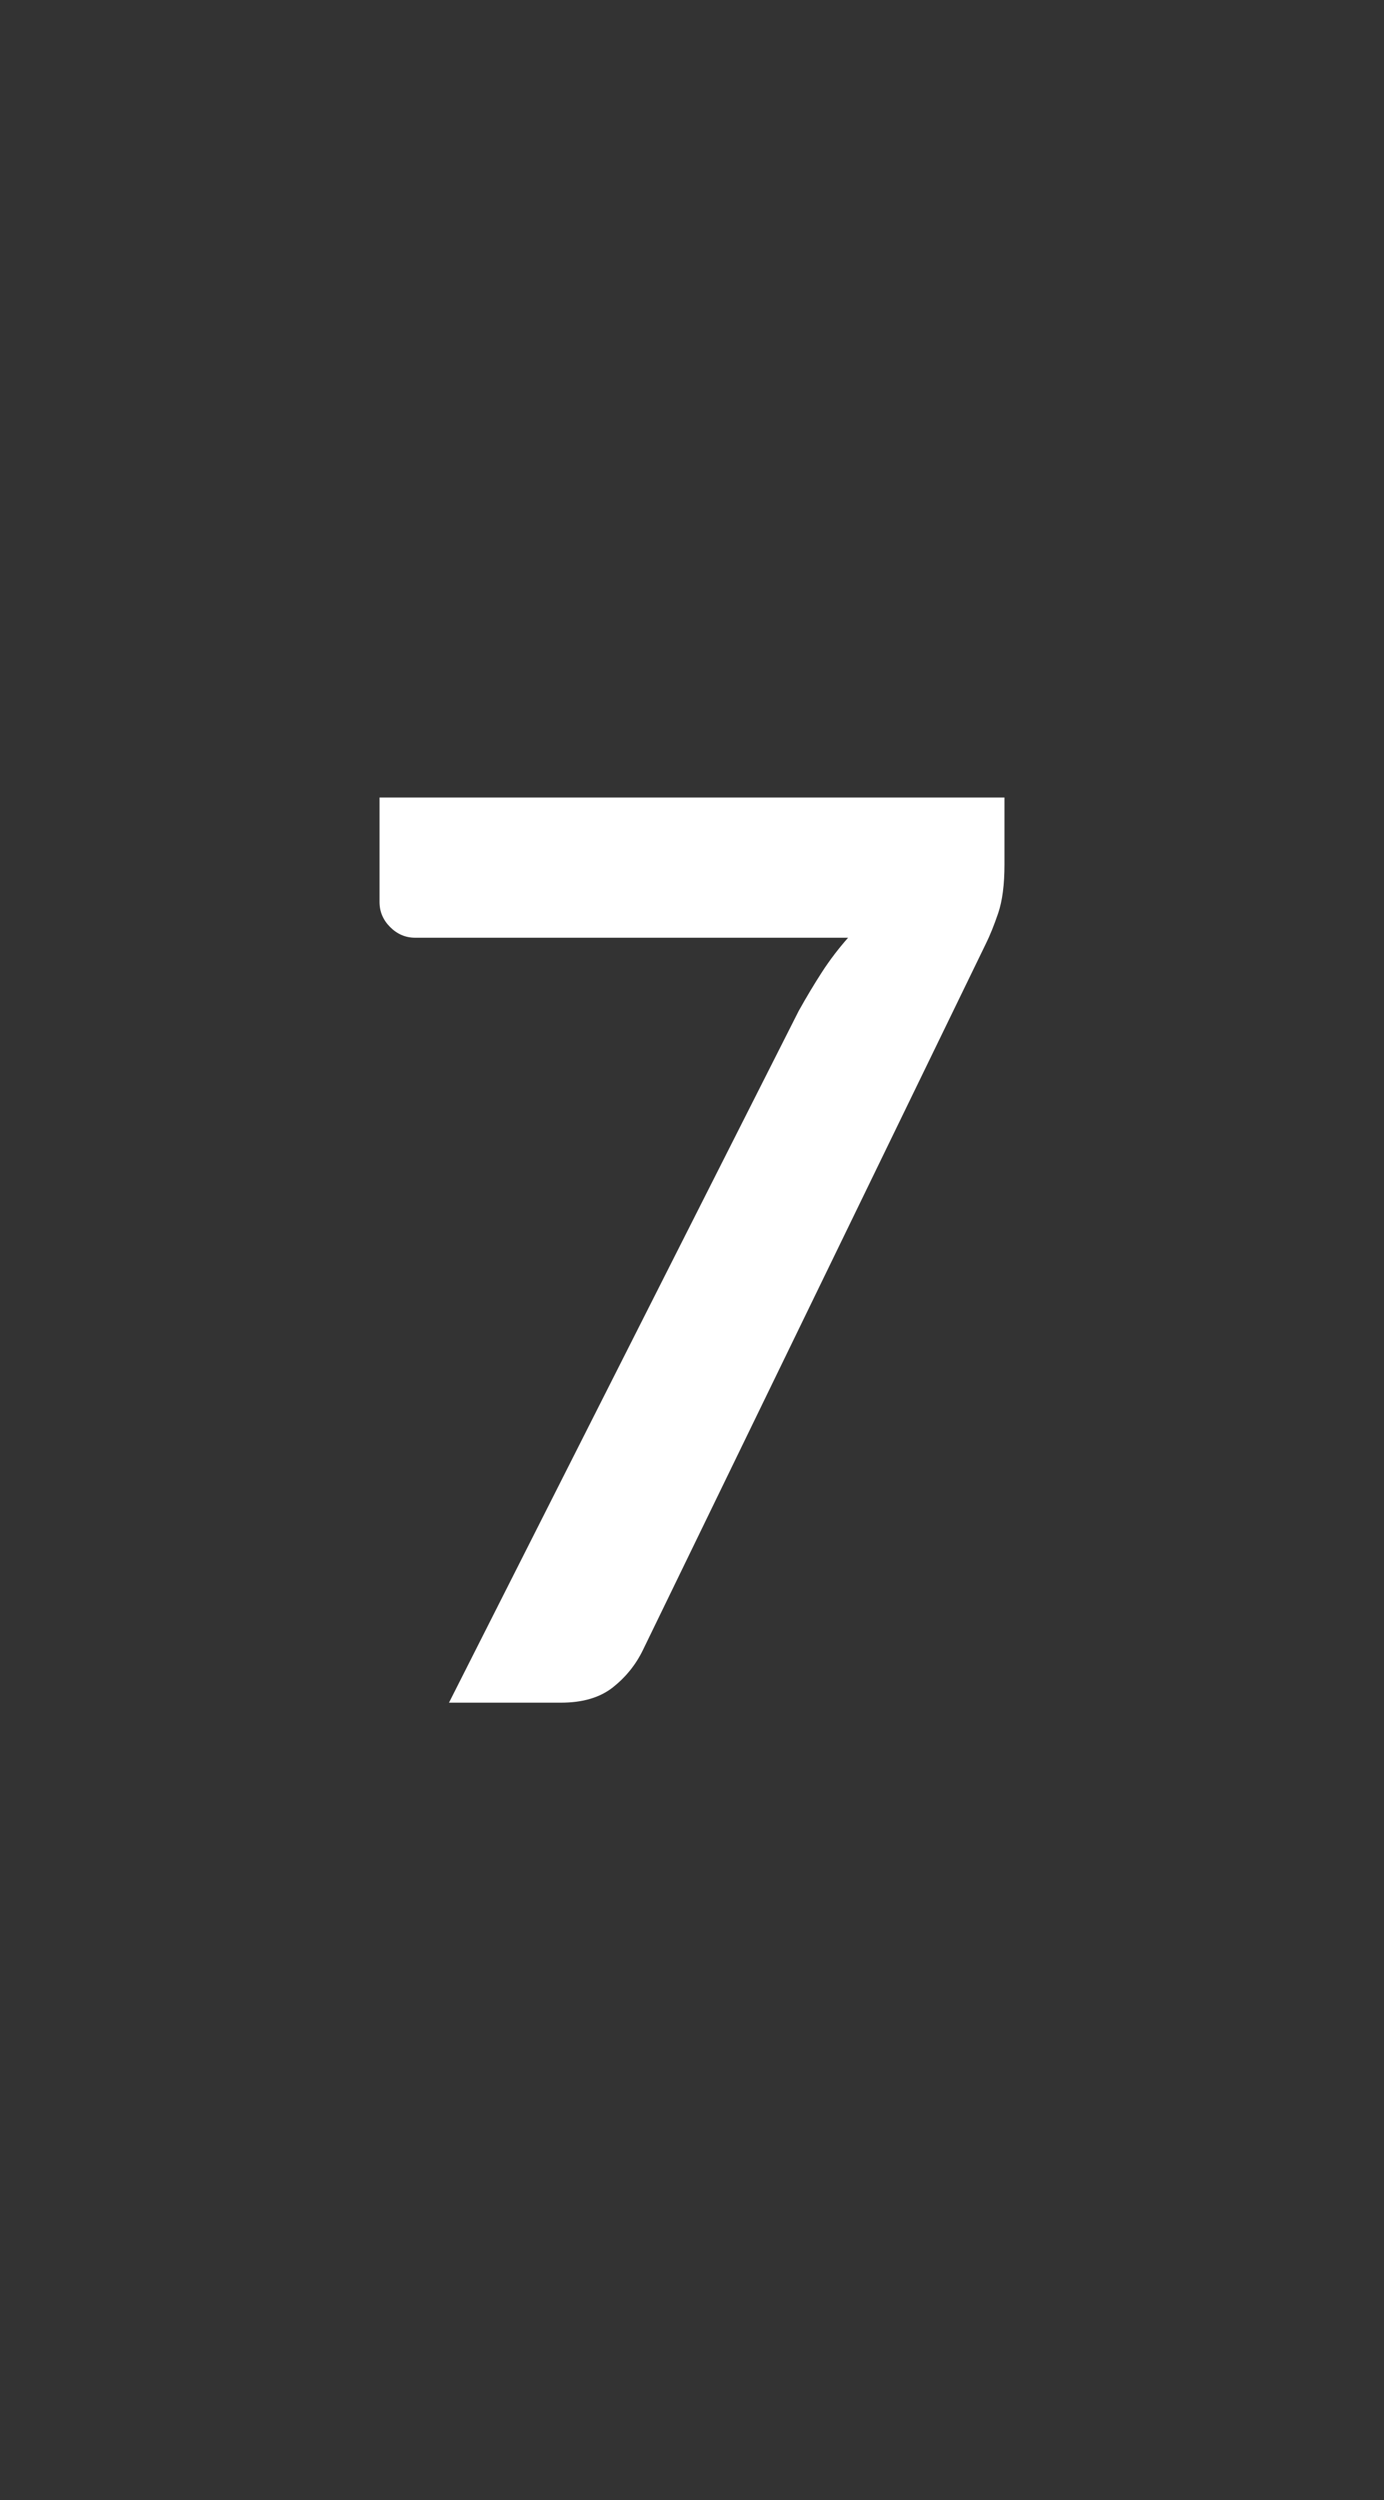 <svg xmlns="http://www.w3.org/2000/svg" width="375" height="677" viewBox="0 0 375 677"><rect width="100%" height="100%" fill="#333333"/><path fill="#FFFFFF" d="M102.835 215.95h169.33v18.14q0 8.14-1.69 13.14-1.7 5-3.39 8.39l-92.89 191.19q-2.88 5.93-8.13 10.09-5.26 4.15-14.07 4.15h-30.34l94.75-187.3q3.22-5.76 6.35-10.59 3.14-4.83 7.04-9.24h-117.3q-3.89 0-6.78-2.88-2.88-2.88-2.88-6.78v-28.31Z"/></svg>